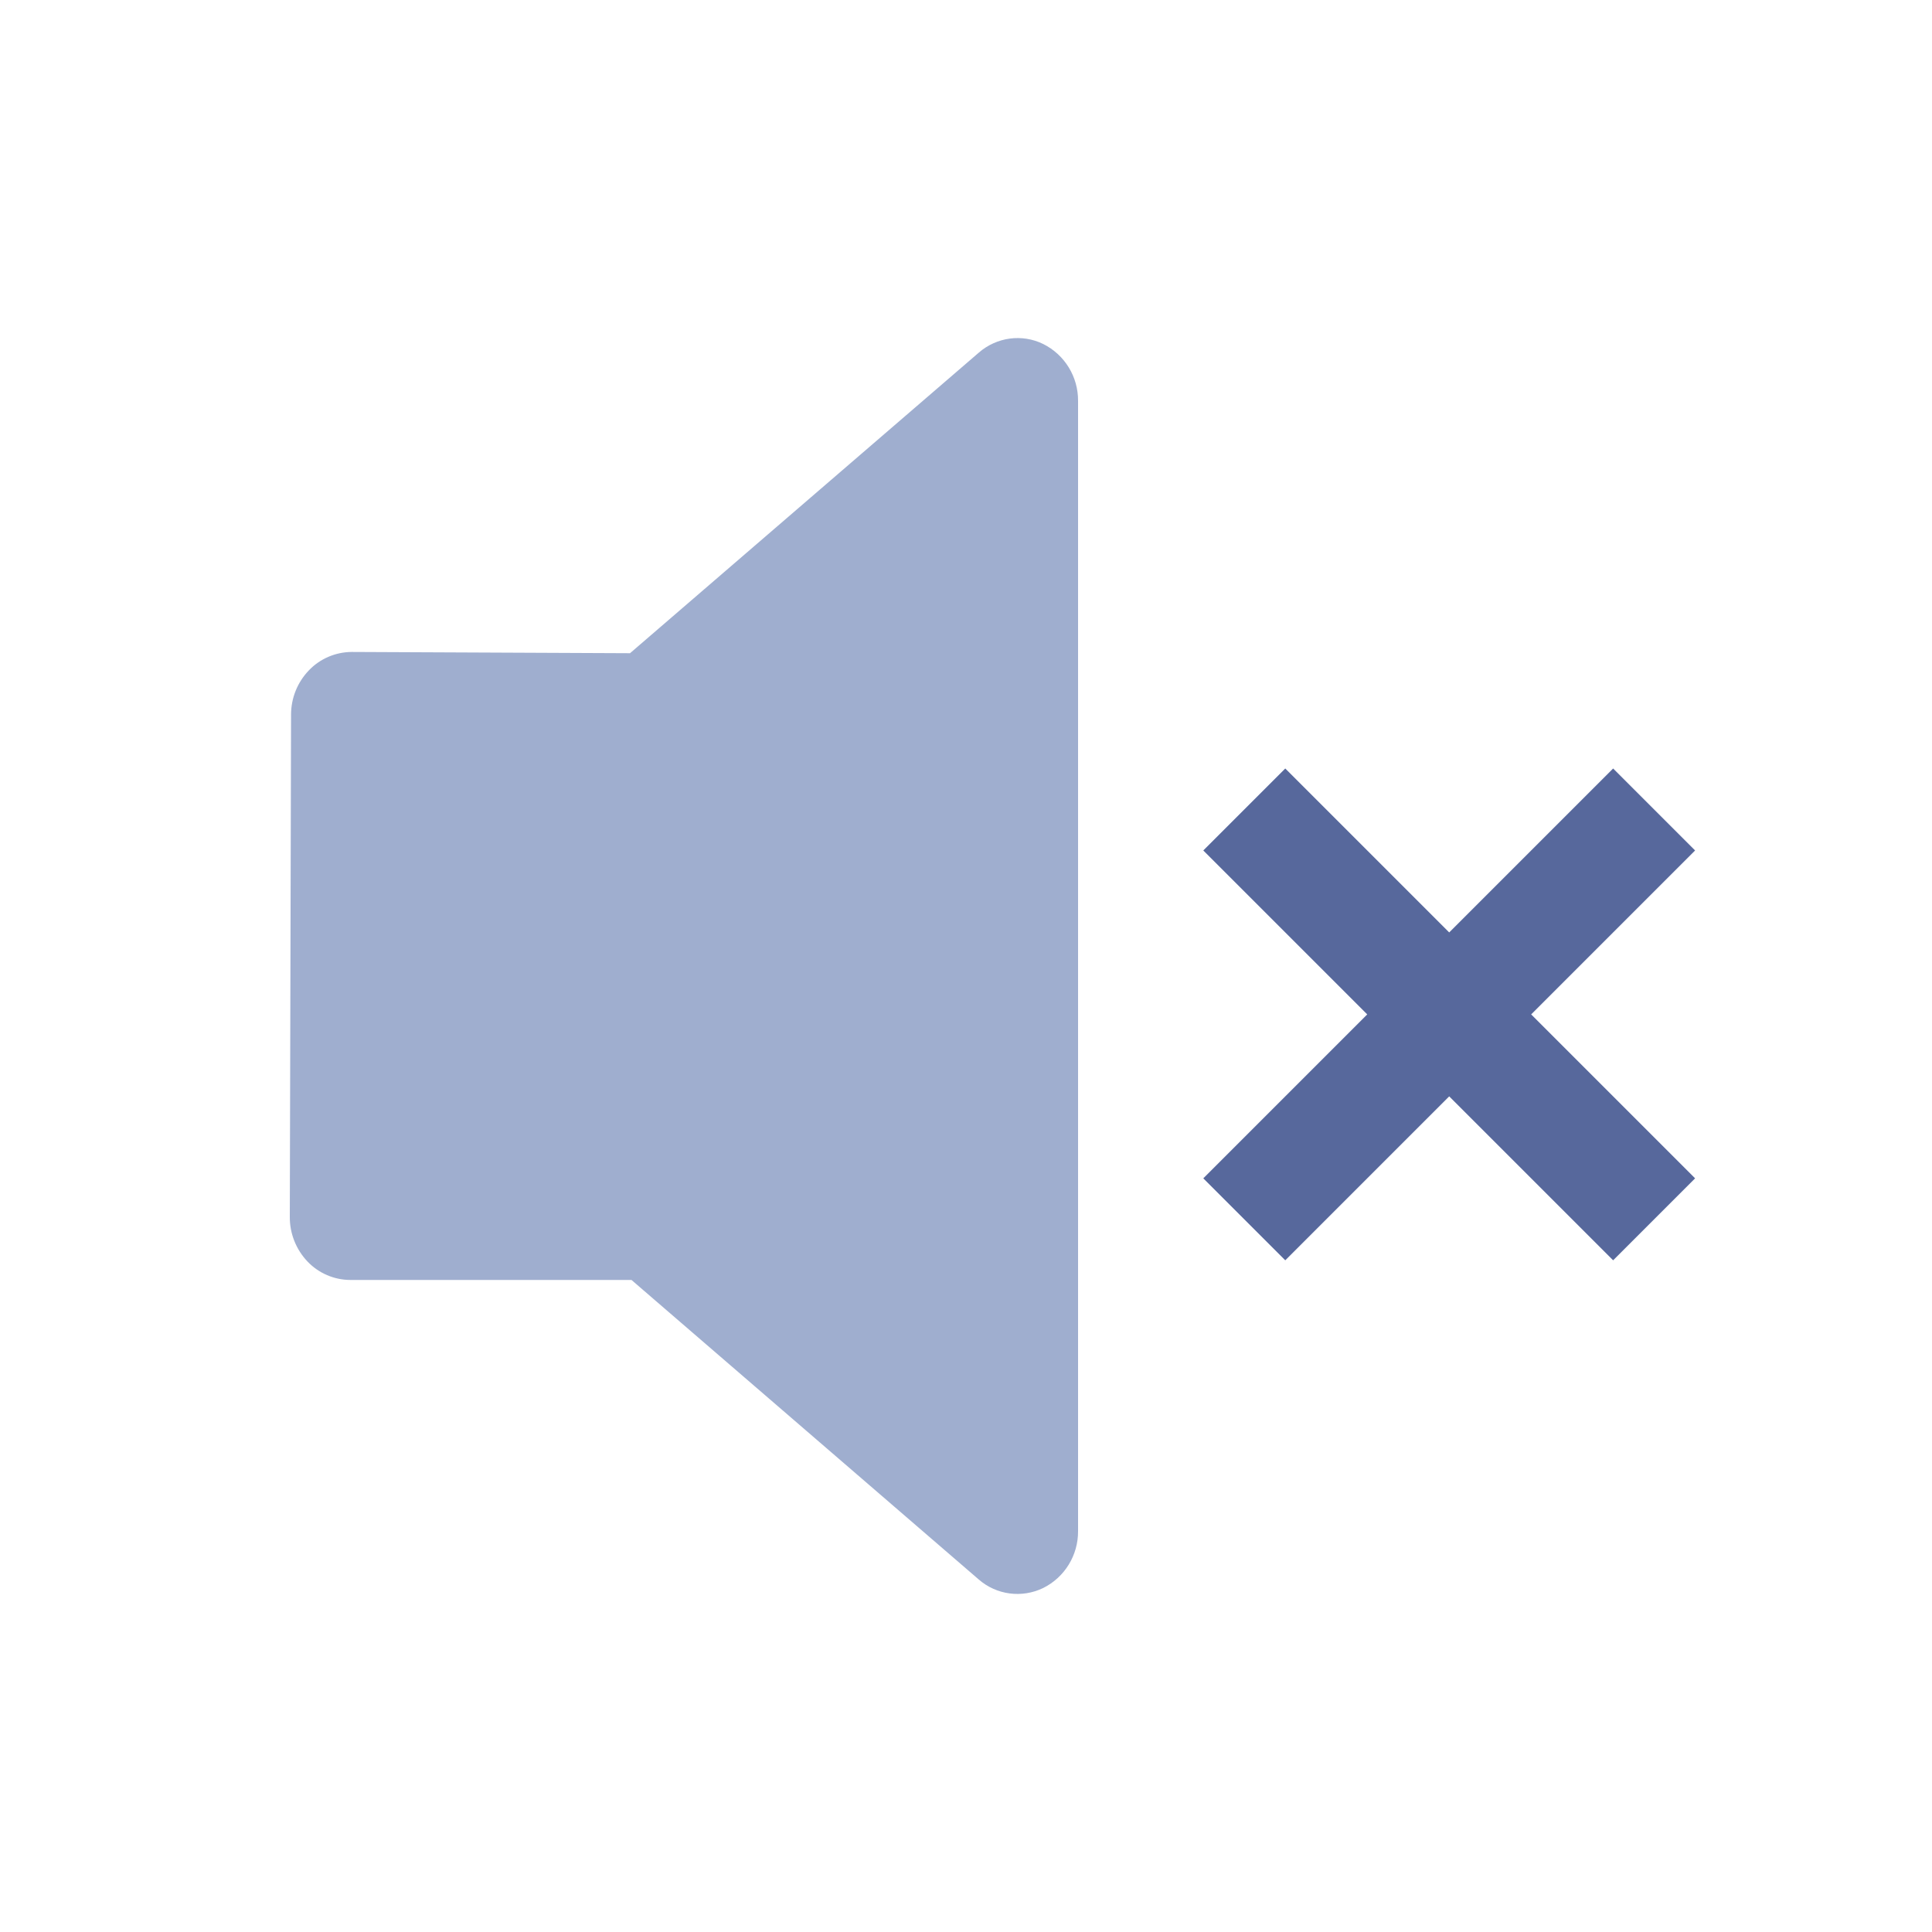 <?xml version="1.0" encoding="UTF-8"?>
<svg width="20px" height="20px" viewBox="0 0 20 20" version="1.1" xmlns="http://www.w3.org/2000/svg" xmlns:xlink="http://www.w3.org/1999/xlink">
    <title>notification block-second menu-normal</title>
    <g id="notification-block-second-menu-normal" stroke="none" stroke-width="1" fill="none" fill-rule="evenodd">
        <g id="notification-block">
            <g id="通知消息">
                <rect id="矩形" x="0" y="0" width="20" height="20"></rect>
                <path d="M10.133,3.65 L6.522,6.762 L3.641,6.749 C3.474,6.75 3.314,6.818 3.199,6.938 C3.079,7.062 3.013,7.226 3.013,7.398 L3,12.598 C2.999,12.769 3.065,12.935 3.183,13.059 C3.299,13.181 3.46,13.25 3.628,13.25 L6.537,13.25 L10.131,16.35 C10.315,16.511 10.578,16.546 10.799,16.439 C11.022,16.328 11.162,16.099 11.16,15.85 L11.16,4.15 C11.162,3.901 11.022,3.672 10.799,3.561 C10.581,3.454 10.318,3.489 10.133,3.65 Z" id="路径" fill="#9FAECF"></path>
            </g>
            <g id="编组" transform="translate(15.002, 10.501) rotate(-45) translate(-15.002, -10.501) translate(12.002, 7.501)" fill="#57689C" fill-rule="nonzero">
                <polygon id="路径" points="3.6 7.20312698e-13 3.6 2.4 6 2.4 6 3.6 3.6 3.6 3.6 6 2.4 6 2.4 3.6 -1.32649447e-12 3.6 -1.32649447e-12 2.4 2.4 2.4 2.4 7.20312698e-13"></polygon>
            </g>
        </g>
    </g>
</svg>